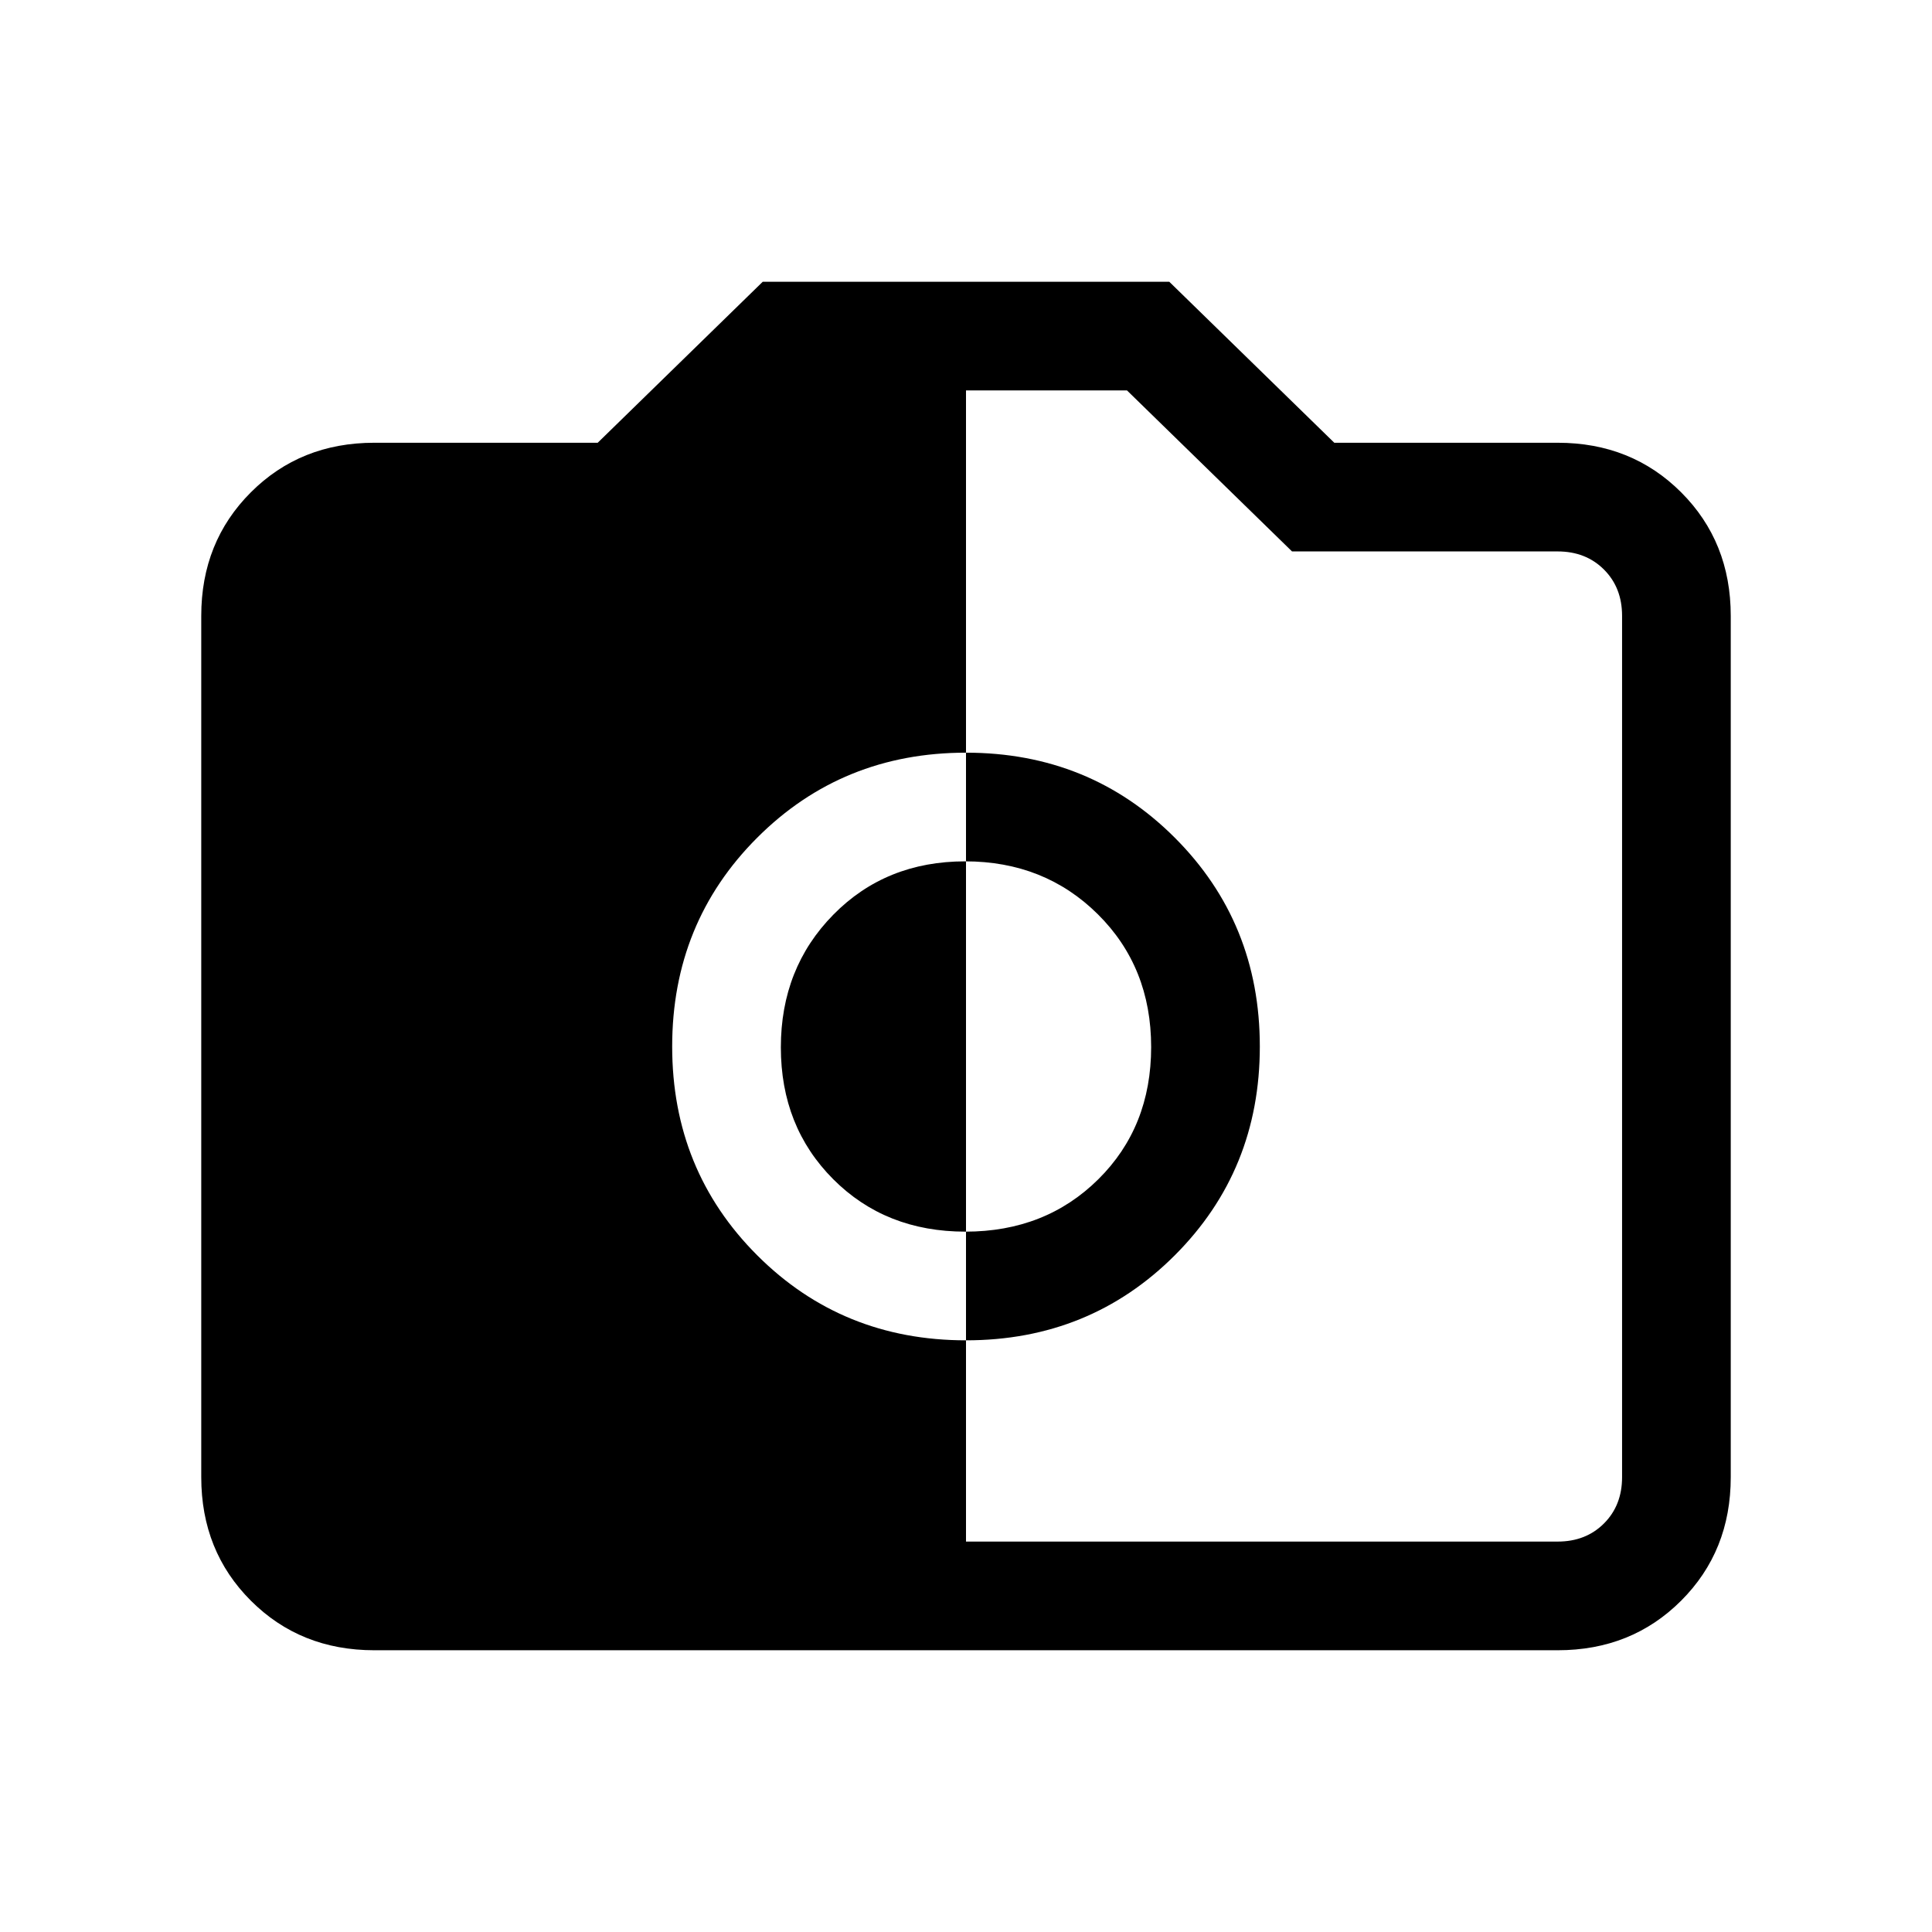 <svg xmlns="http://www.w3.org/2000/svg" height="24" viewBox="0 -960 960 960" width="24"><path d="M480-294q61.5 0 103.75-42.25T626-440q0-61.5-42.25-103.75T480-586q-61.5 0-103.75 42.25T334-440q0 61.5 42.25 103.75T480-294Zm-.28-54Q440-348 414-374.08q-26-26.07-26-65.5 0-39.42 26.08-65.92 26.07-26.5 65.5-26.5 39.42 0 65.92 26.28t26.5 66Q572-400 545.72-374t-66 26ZM186-140q-36.73 0-61.36-24.64Q100-189.27 100-226v-428q0-36.72 24.64-61.36Q149.27-740 186-740h111l82-80h202l82 80h111q36.72 0 61.36 24.64T860-654v428q0 36.73-24.64 61.36Q810.72-140 774-140H186Zm294-54h294q14 0 23-9t9-23v-428q0-14-9-23t-23-9H642l-82-80h-80v572Z"/></svg>